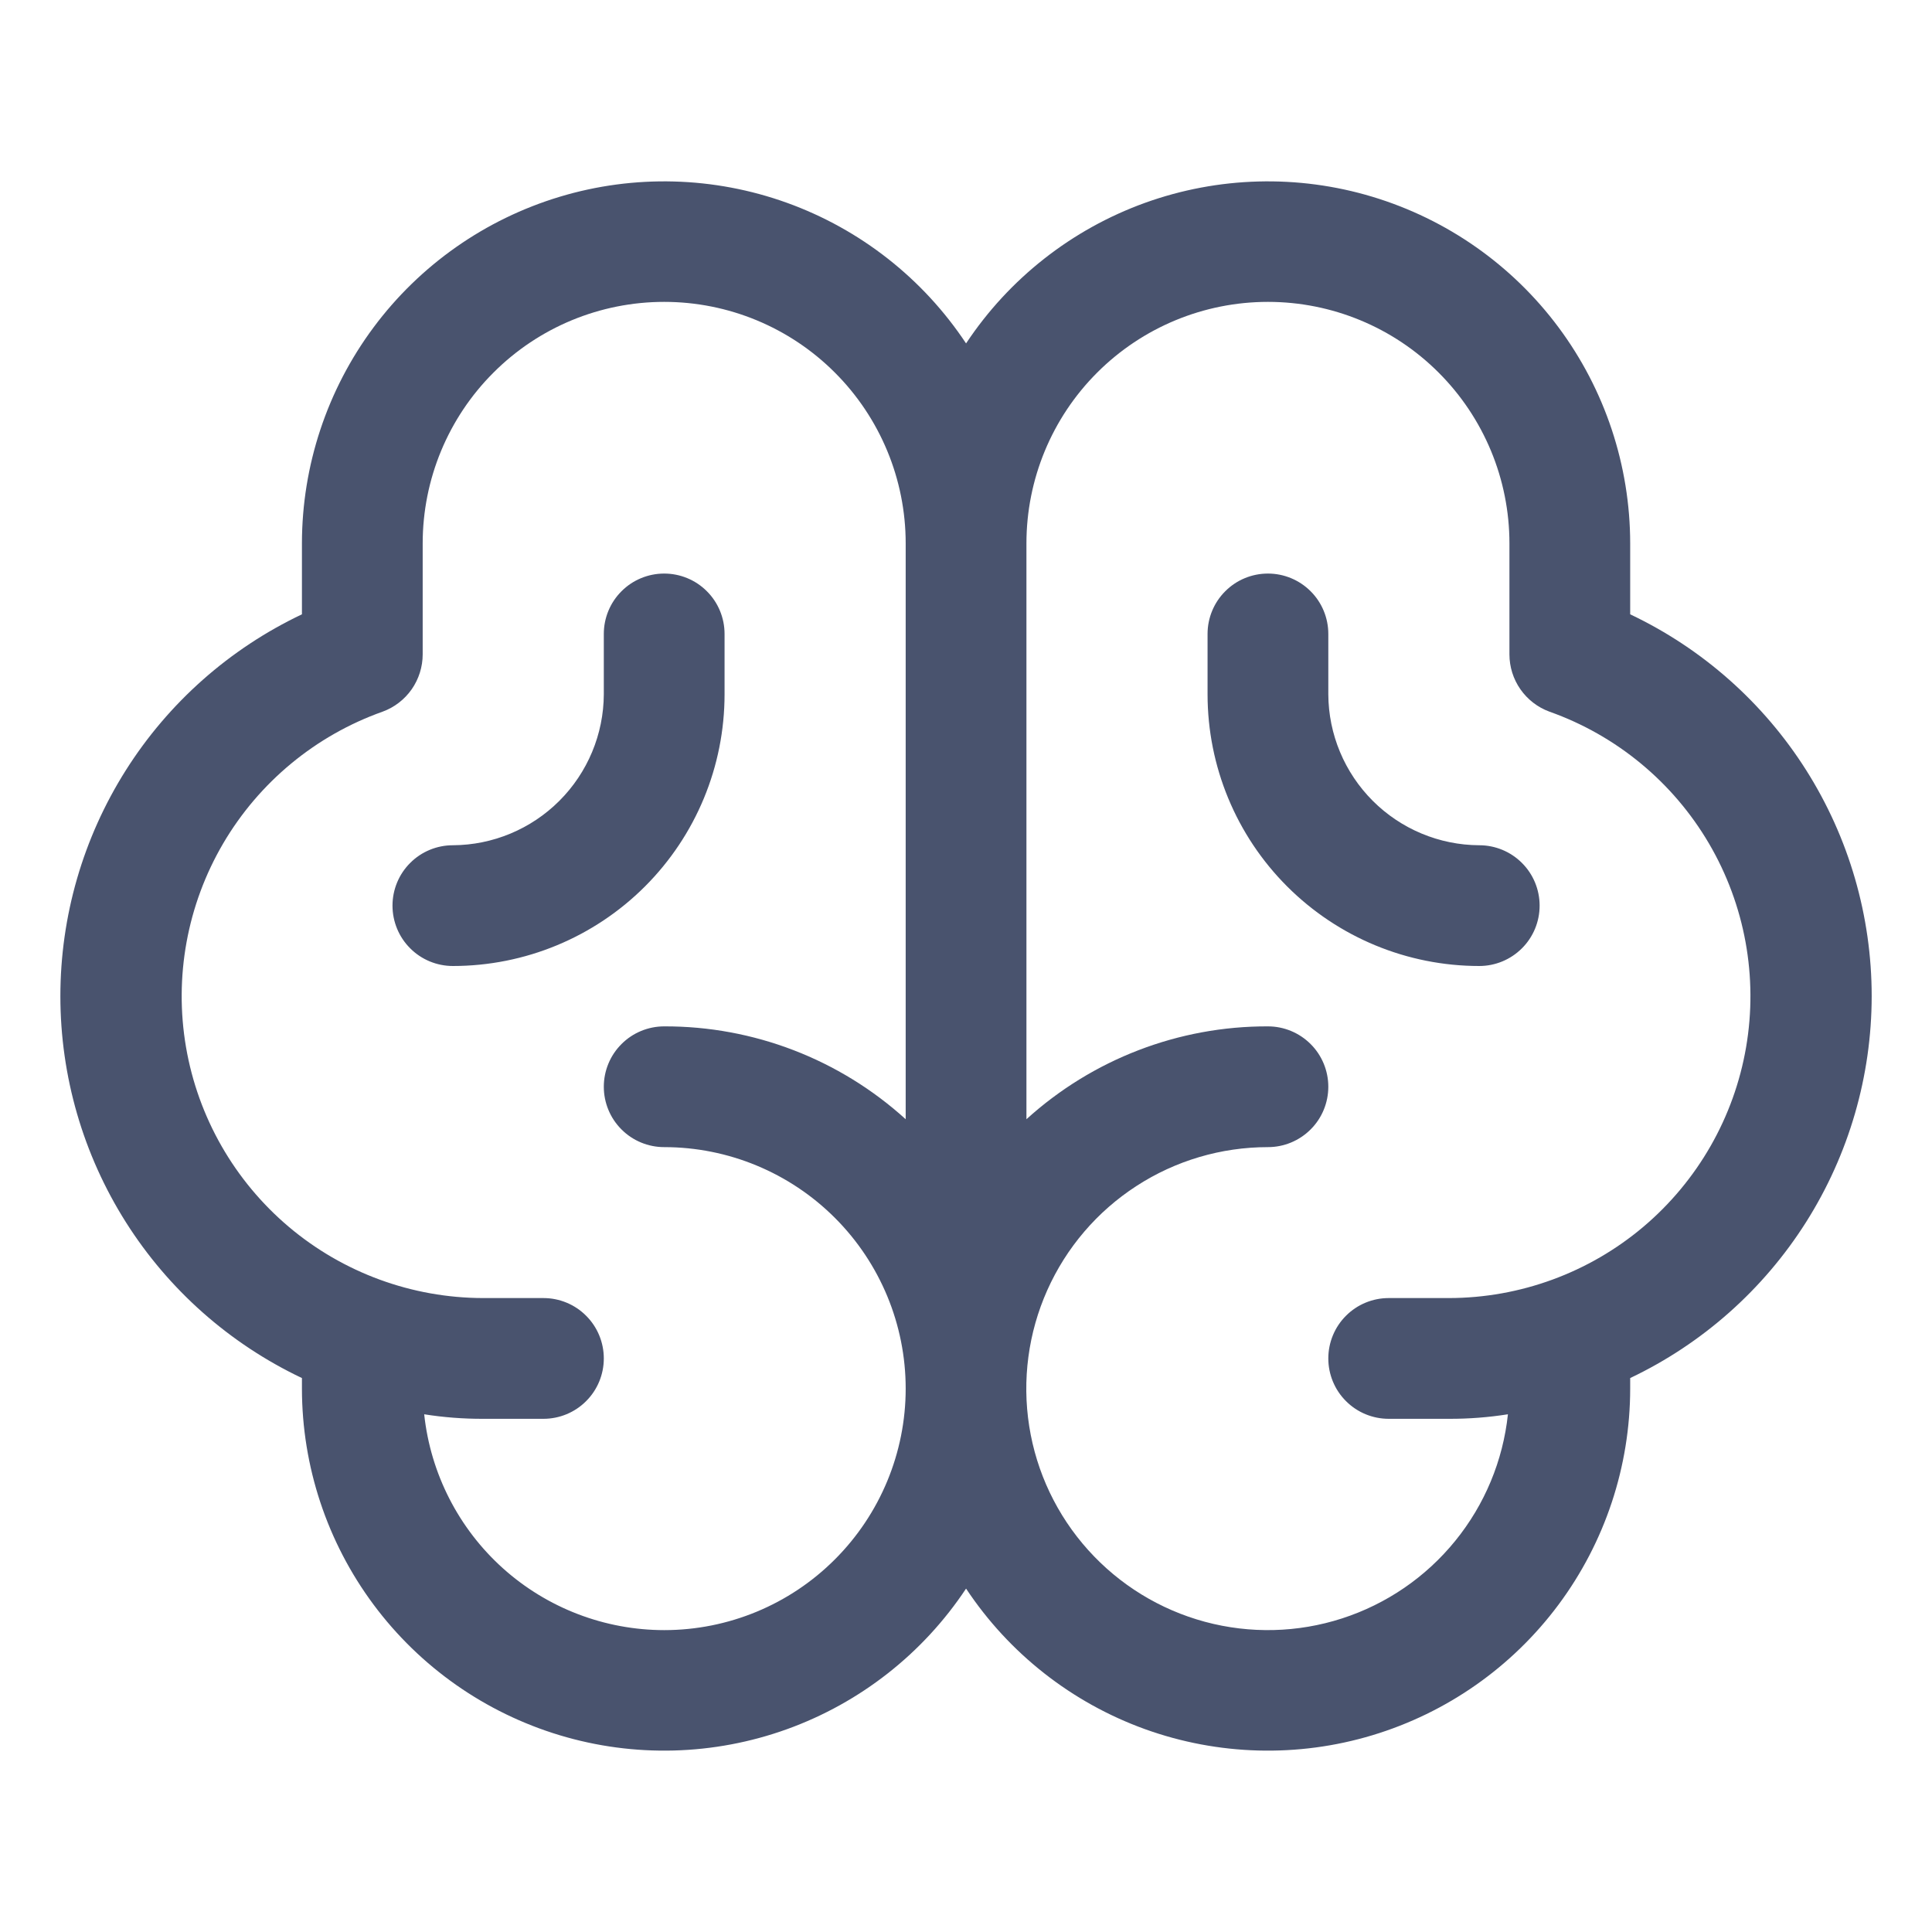 <svg width="32" height="32" viewBox="0 0 32 32" fill="none" xmlns="http://www.w3.org/2000/svg">
<path d="M31.001 16.5C31.001 15.175 30.625 13.878 29.917 12.758C29.209 11.639 28.198 10.743 27.001 10.175V9C27 7.711 26.584 6.457 25.815 5.423C25.046 4.389 23.965 3.631 22.731 3.259C21.497 2.887 20.177 2.923 18.964 3.36C17.752 3.798 16.713 4.614 16.001 5.688C15.289 4.614 14.25 3.798 13.037 3.36C11.825 2.923 10.505 2.887 9.271 3.259C8.037 3.631 6.956 4.389 6.187 5.423C5.418 6.457 5.002 7.711 5.001 9V10.175C3.804 10.743 2.792 11.638 2.084 12.758C1.376 13.878 1 15.175 1 16.5C1 17.825 1.376 19.122 2.084 20.242C2.792 21.362 3.804 22.257 5.001 22.825V23C5.002 24.289 5.418 25.543 6.187 26.577C6.956 27.611 8.037 28.369 9.271 28.741C10.505 29.113 11.825 29.077 13.037 28.64C14.25 28.202 15.289 27.386 16.001 26.312C16.713 27.386 17.752 28.202 18.964 28.64C20.177 29.077 21.497 29.113 22.731 28.741C23.965 28.369 25.046 27.611 25.815 26.577C26.584 25.543 27 24.289 27.001 23V22.825C28.197 22.256 29.207 21.36 29.915 20.241C30.623 19.121 31 17.824 31.001 16.5V16.5ZM11.001 27C10.014 26.999 9.062 26.634 8.328 25.974C7.595 25.314 7.131 24.406 7.026 23.425C7.348 23.476 7.674 23.501 8.001 23.5H9.001C9.266 23.5 9.521 23.395 9.708 23.207C9.896 23.02 10.001 22.765 10.001 22.5C10.001 22.235 9.896 21.98 9.708 21.793C9.521 21.605 9.266 21.5 9.001 21.5H8.001C6.823 21.498 5.683 21.08 4.783 20.32C3.883 19.559 3.28 18.505 3.081 17.344C2.882 16.182 3.1 14.988 3.696 13.971C4.292 12.955 5.228 12.181 6.338 11.787C6.533 11.716 6.7 11.586 6.819 11.417C6.937 11.247 7.001 11.045 7.001 10.838V9C7.001 7.939 7.422 6.922 8.173 6.172C8.923 5.421 9.94 5 11.001 5C12.062 5 13.079 5.421 13.829 6.172C14.579 6.922 15.001 7.939 15.001 9V18.538C13.906 17.544 12.479 16.995 11.001 17C10.736 17 10.481 17.105 10.294 17.293C10.106 17.48 10.001 17.735 10.001 18C10.001 18.265 10.106 18.52 10.294 18.707C10.481 18.895 10.736 19 11.001 19C12.062 19 13.079 19.422 13.829 20.172C14.579 20.922 15.001 21.939 15.001 23C15.001 24.061 14.579 25.078 13.829 25.828C13.079 26.579 12.062 27 11.001 27ZM24.001 21.5H23.001C22.736 21.5 22.481 21.605 22.294 21.793C22.106 21.98 22.001 22.235 22.001 22.5C22.001 22.765 22.106 23.02 22.294 23.207C22.481 23.395 22.736 23.5 23.001 23.5H24.001C24.327 23.501 24.653 23.476 24.976 23.425C24.894 24.194 24.591 24.922 24.103 25.522C23.616 26.122 22.965 26.568 22.229 26.806C21.494 27.044 20.705 27.063 19.958 26.862C19.212 26.661 18.54 26.248 18.023 25.673C17.506 25.098 17.167 24.386 17.047 23.622C16.927 22.858 17.031 22.076 17.346 21.37C17.661 20.664 18.174 20.064 18.823 19.644C19.471 19.223 20.228 19 21.001 19C21.266 19 21.52 18.895 21.708 18.707C21.896 18.52 22.001 18.265 22.001 18C22.001 17.735 21.896 17.48 21.708 17.293C21.52 17.105 21.266 17 21.001 17C19.523 16.995 18.096 17.544 17.001 18.538V9C17.001 7.939 17.422 6.922 18.172 6.172C18.923 5.421 19.94 5 21.001 5C22.062 5 23.079 5.421 23.829 6.172C24.579 6.922 25.001 7.939 25.001 9V10.838C25.001 11.045 25.064 11.247 25.183 11.417C25.301 11.586 25.469 11.716 25.663 11.787C26.774 12.181 27.71 12.955 28.306 13.971C28.902 14.988 29.12 16.182 28.921 17.344C28.722 18.505 28.119 19.559 27.219 20.32C26.319 21.08 25.179 21.498 24.001 21.5V21.5ZM7.501 16C7.236 16 6.981 15.895 6.794 15.707C6.606 15.52 6.501 15.265 6.501 15C6.501 14.735 6.606 14.48 6.794 14.293C6.981 14.105 7.236 14 7.501 14C8.163 13.997 8.797 13.732 9.265 13.264C9.733 12.796 9.998 12.162 10.001 11.5V10.5C10.001 10.235 10.106 9.98 10.294 9.793C10.481 9.605 10.736 9.5 11.001 9.5C11.266 9.5 11.521 9.605 11.708 9.793C11.896 9.98 12.001 10.235 12.001 10.5V11.5C12.001 12.694 11.527 13.838 10.683 14.682C9.839 15.526 8.694 16 7.501 16V16ZM25.501 15C25.501 15.265 25.396 15.52 25.208 15.707C25.02 15.895 24.766 16 24.501 16C23.308 16 22.163 15.526 21.319 14.682C20.475 13.838 20.001 12.694 20.001 11.5V10.5C20.001 10.235 20.106 9.98 20.294 9.793C20.481 9.605 20.736 9.5 21.001 9.5C21.266 9.5 21.52 9.605 21.708 9.793C21.896 9.98 22.001 10.235 22.001 10.5V11.5C22.004 12.162 22.269 12.796 22.737 13.264C23.205 13.732 23.839 13.997 24.501 14C24.766 14 25.02 14.105 25.208 14.293C25.396 14.48 25.501 14.735 25.501 15Z" fill="#49536E"/>
</svg>
